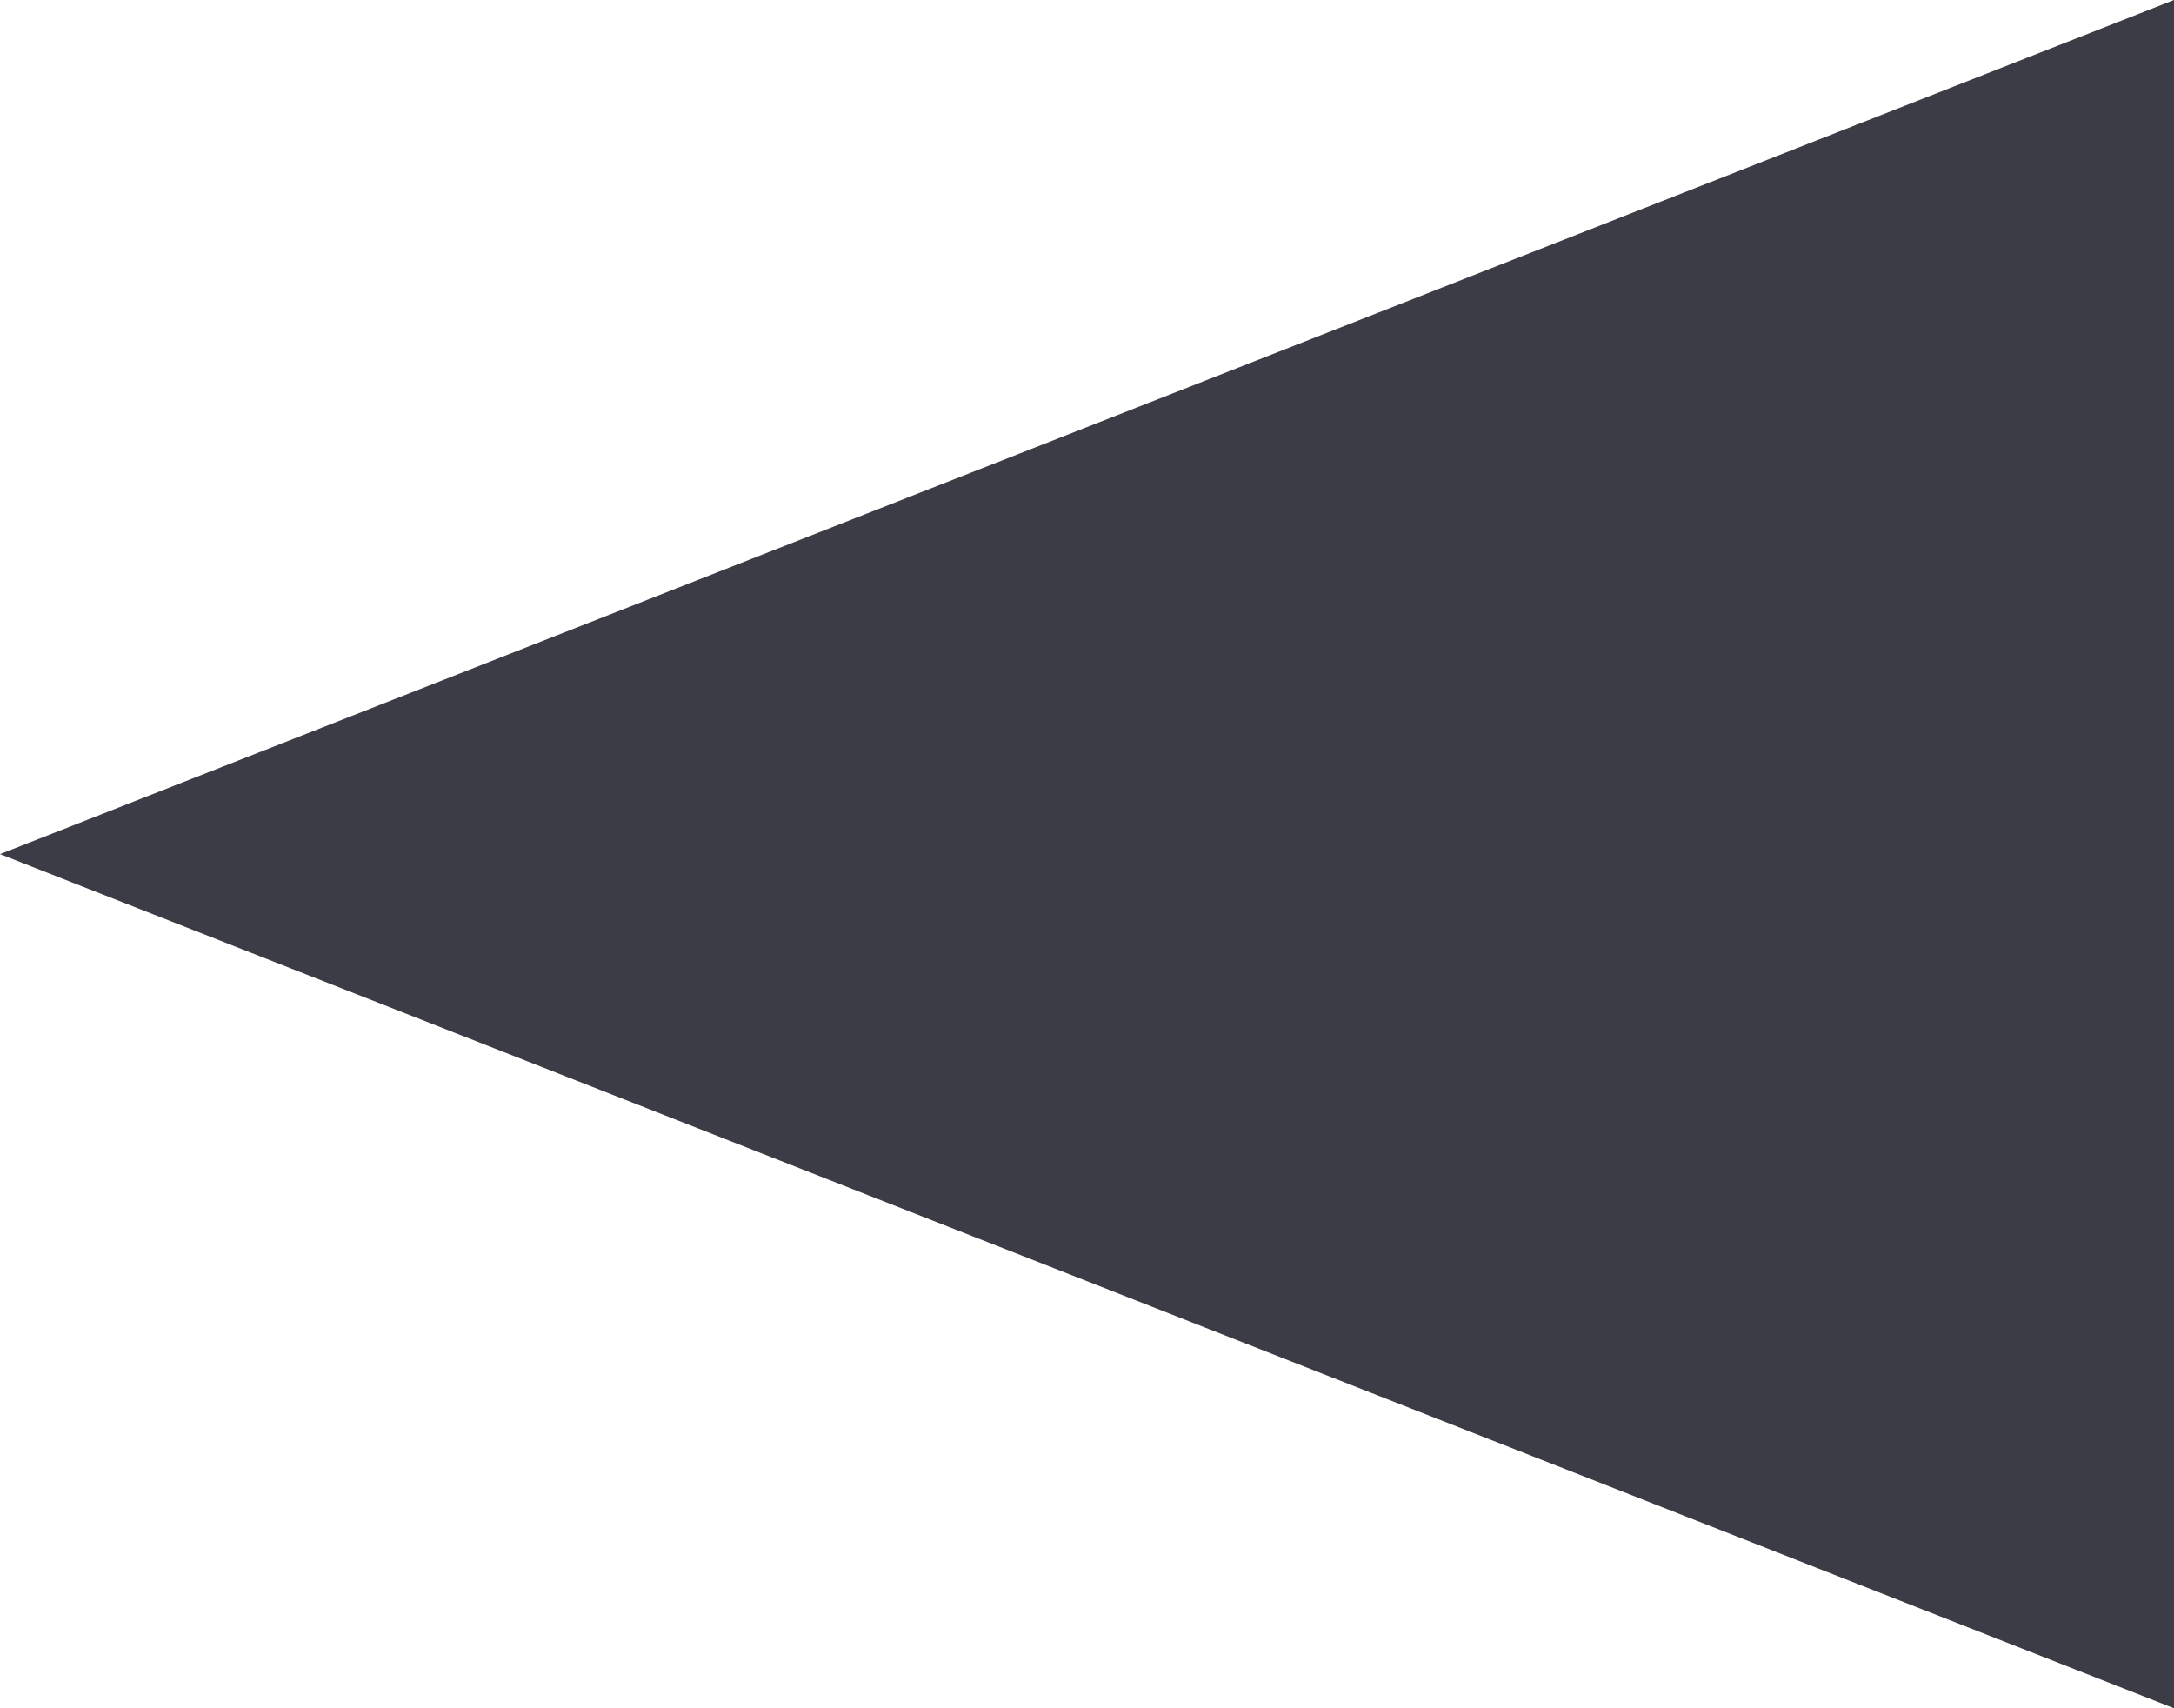 <?xml version="1.0" encoding="utf-8"?>
<!-- Generator: Adobe Illustrator 18.1.1, SVG Export Plug-In . SVG Version: 6.00 Build 0)  -->
<svg version="1.1" id="Ebene_1" xmlns="http://www.w3.org/2000/svg" xmlns:xlink="http://www.w3.org/1999/xlink" x="0px" y="0px"
	 viewBox="156.1 159.1 28 22" enable-background="new 156.1 159.1 28 22" xml:space="preserve">
<polygon fill="#3C3C46" points="184.1,181.1 156.1,170.1 156.1,170.1 184.1,159.1 "/>
</svg>
